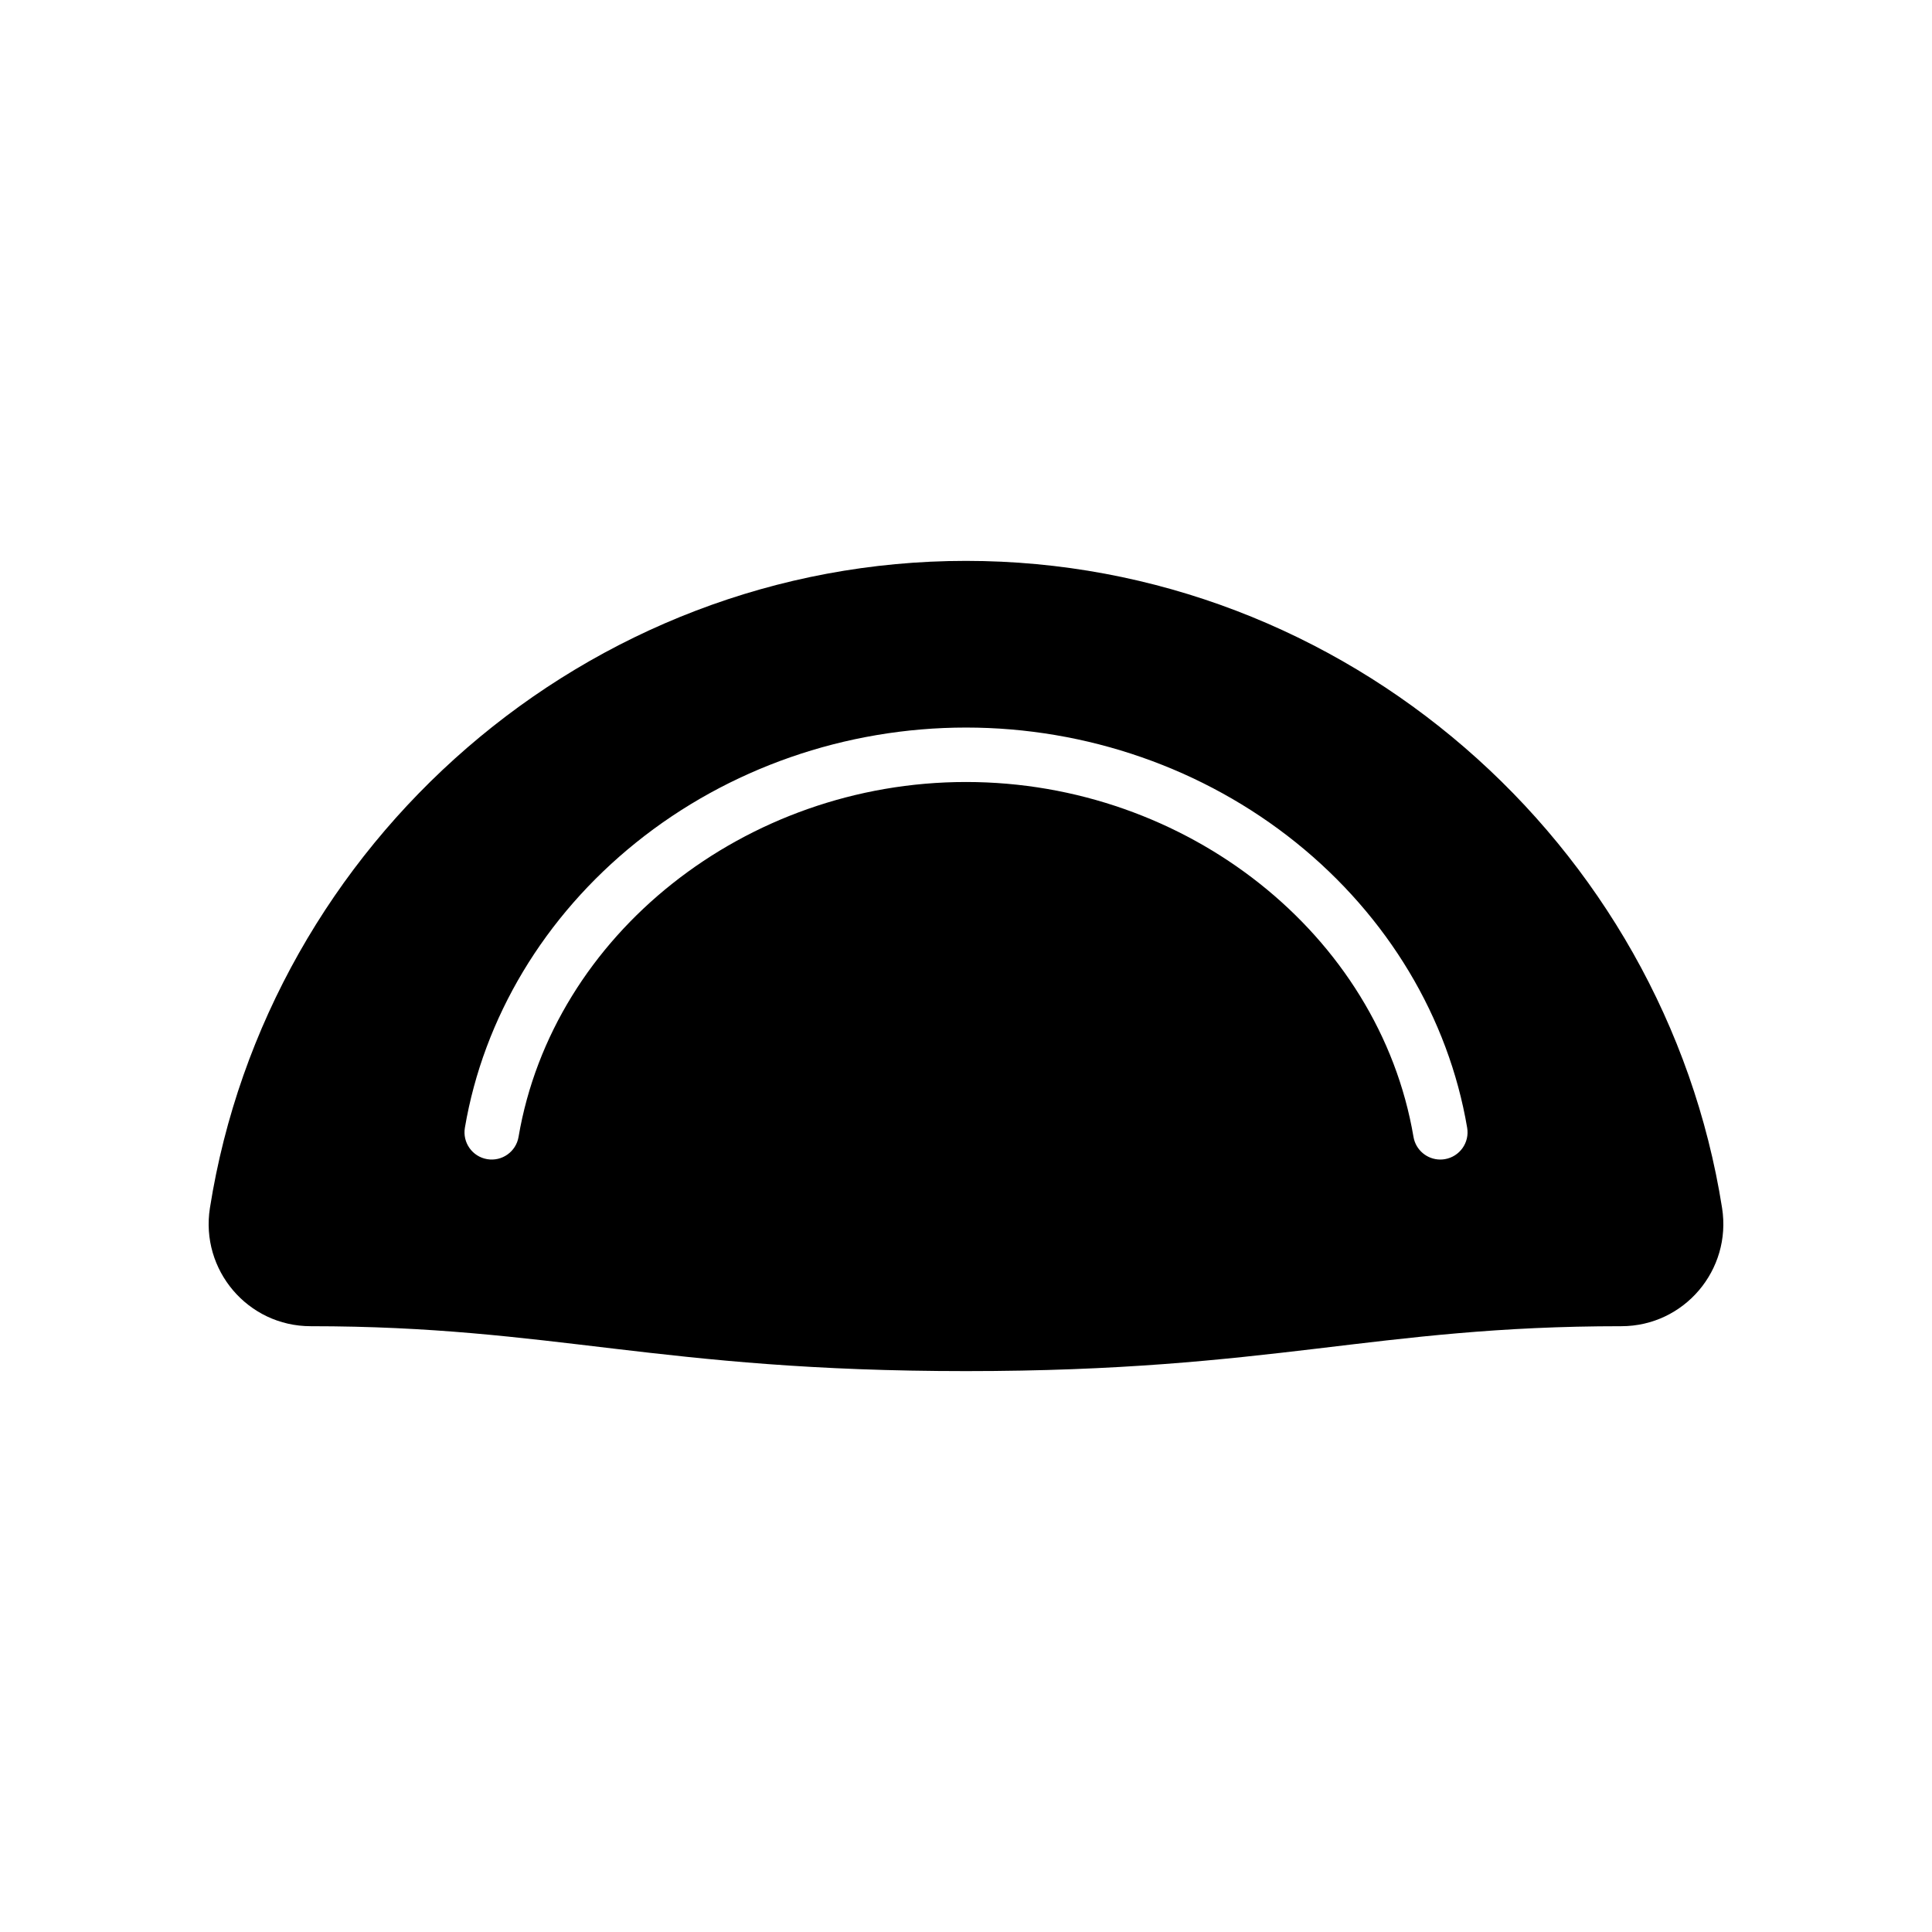 <?xml version="1.0" encoding="UTF-8"?><svg id="Layer_12" xmlns="http://www.w3.org/2000/svg" viewBox="0 0 1000 1000"><path d="m891.34,625.22c-29.79-188.68-194.83-334.91-391.34-334.91S138.46,436.54,108.66,625.22c-5.07,32.12,19.63,61.22,52.15,61.22,125.81,0,179.68,23.24,339.19,23.24s211.27-23.24,339.19-23.24c32.52,0,57.22-29.1,52.15-61.22Zm-143.48-25.24c-.8.14-1.59.2-2.37.2-6.74,0-12.71-4.86-13.87-11.73-17.78-104.72-117.35-183.69-231.61-183.69s-213.83,78.97-231.61,183.69c-1.3,7.67-8.57,12.83-16.25,11.53-7.67-1.3-12.83-8.58-11.53-16.25,9.68-57.03,41.14-109.45,88.59-147.62,47.73-38.39,108.39-59.53,170.8-59.53s123.07,21.14,170.8,59.53c47.45,38.16,78.91,90.59,88.59,147.62,1.3,7.67-3.86,14.94-11.53,16.25Z"/></svg>
